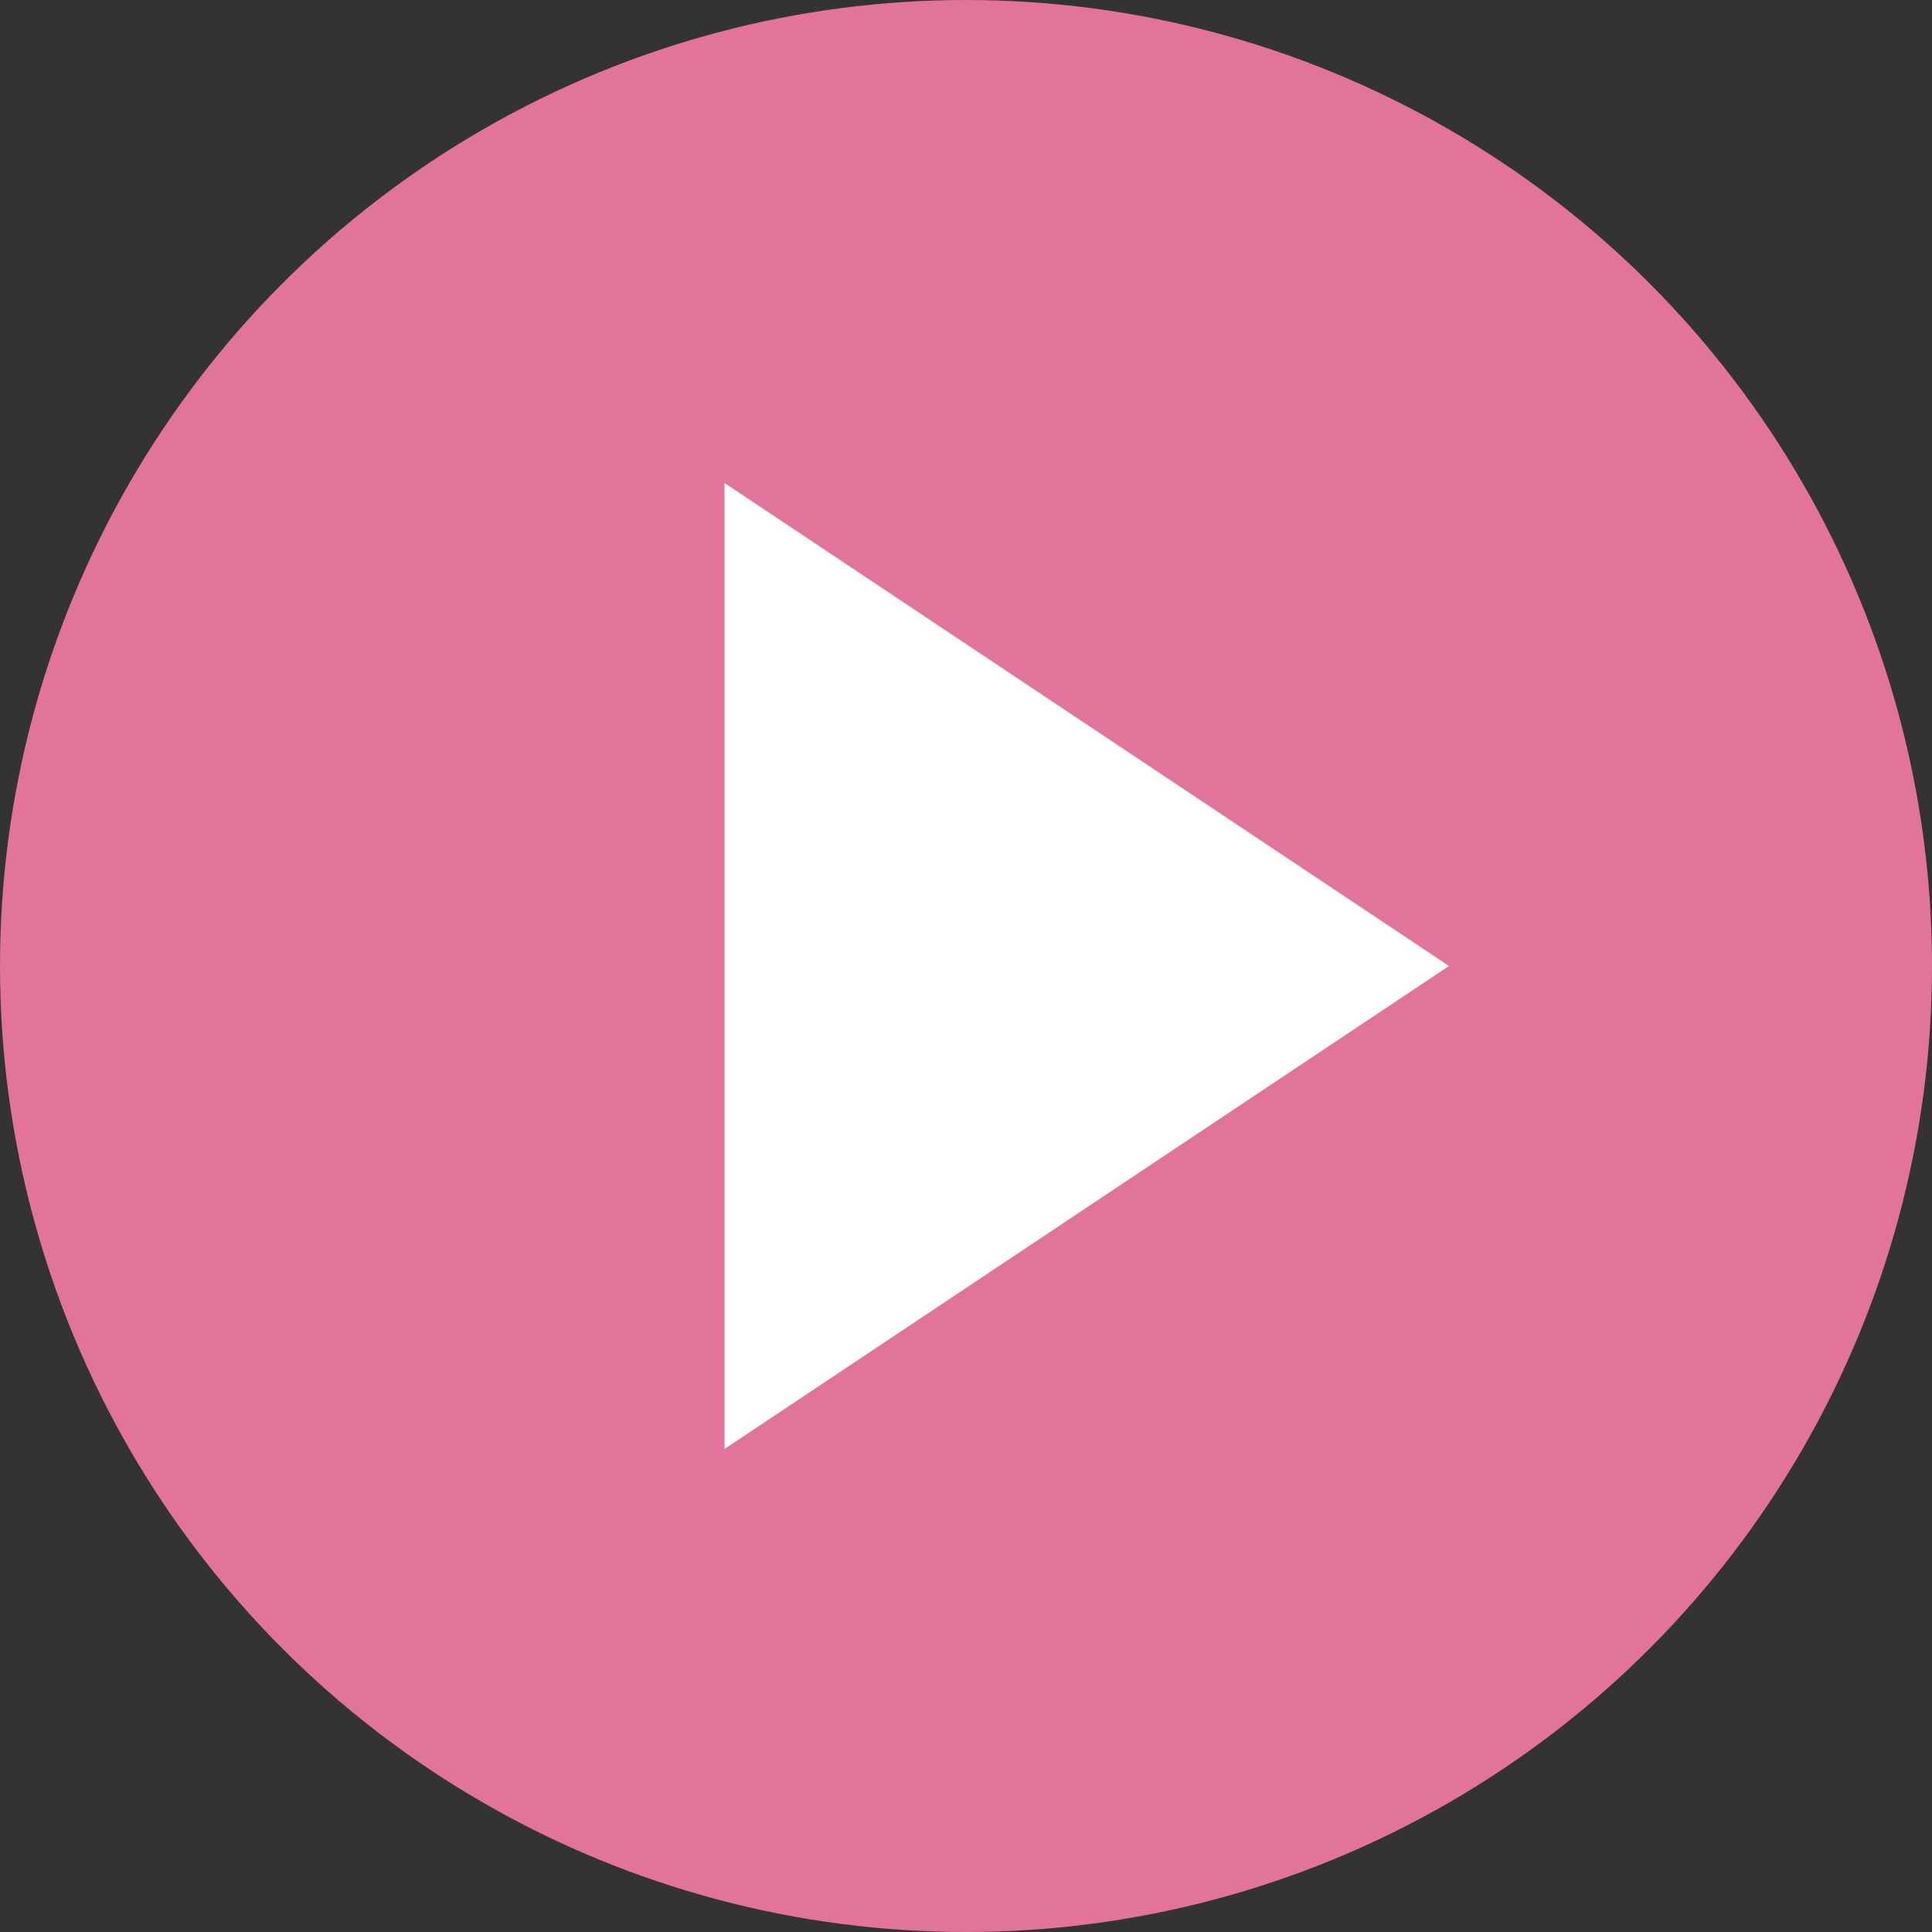 <?xml version="1.0" encoding="UTF-8"?>
<svg width="16px" height="16px" viewBox="0 0 16 16" version="1.1" xmlns="http://www.w3.org/2000/svg" xmlns:xlink="http://www.w3.org/1999/xlink">
    <rect x="0" y="0" width="16" height="16" fill="#333333" stroke="none"/>
    <!-- Generator: Sketch 52.3 (67297) - http://www.bohemiancoding.com/sketch -->
    <title>timeline-start-constraint</title>
    <desc>Created with Sketch.</desc>
    <g id="timeline-start-constraint" stroke="none" stroke-width="1" fill="none" fill-rule="evenodd">
        <g id="Group-2">
            <circle id="Oval" fill="#E2739A" cx="8" cy="8" r="8"></circle>
            <polygon id="Shape" fill="#FFFFFF" points="6 4 12 8 6 12"></polygon>
        </g>
    </g>
</svg>